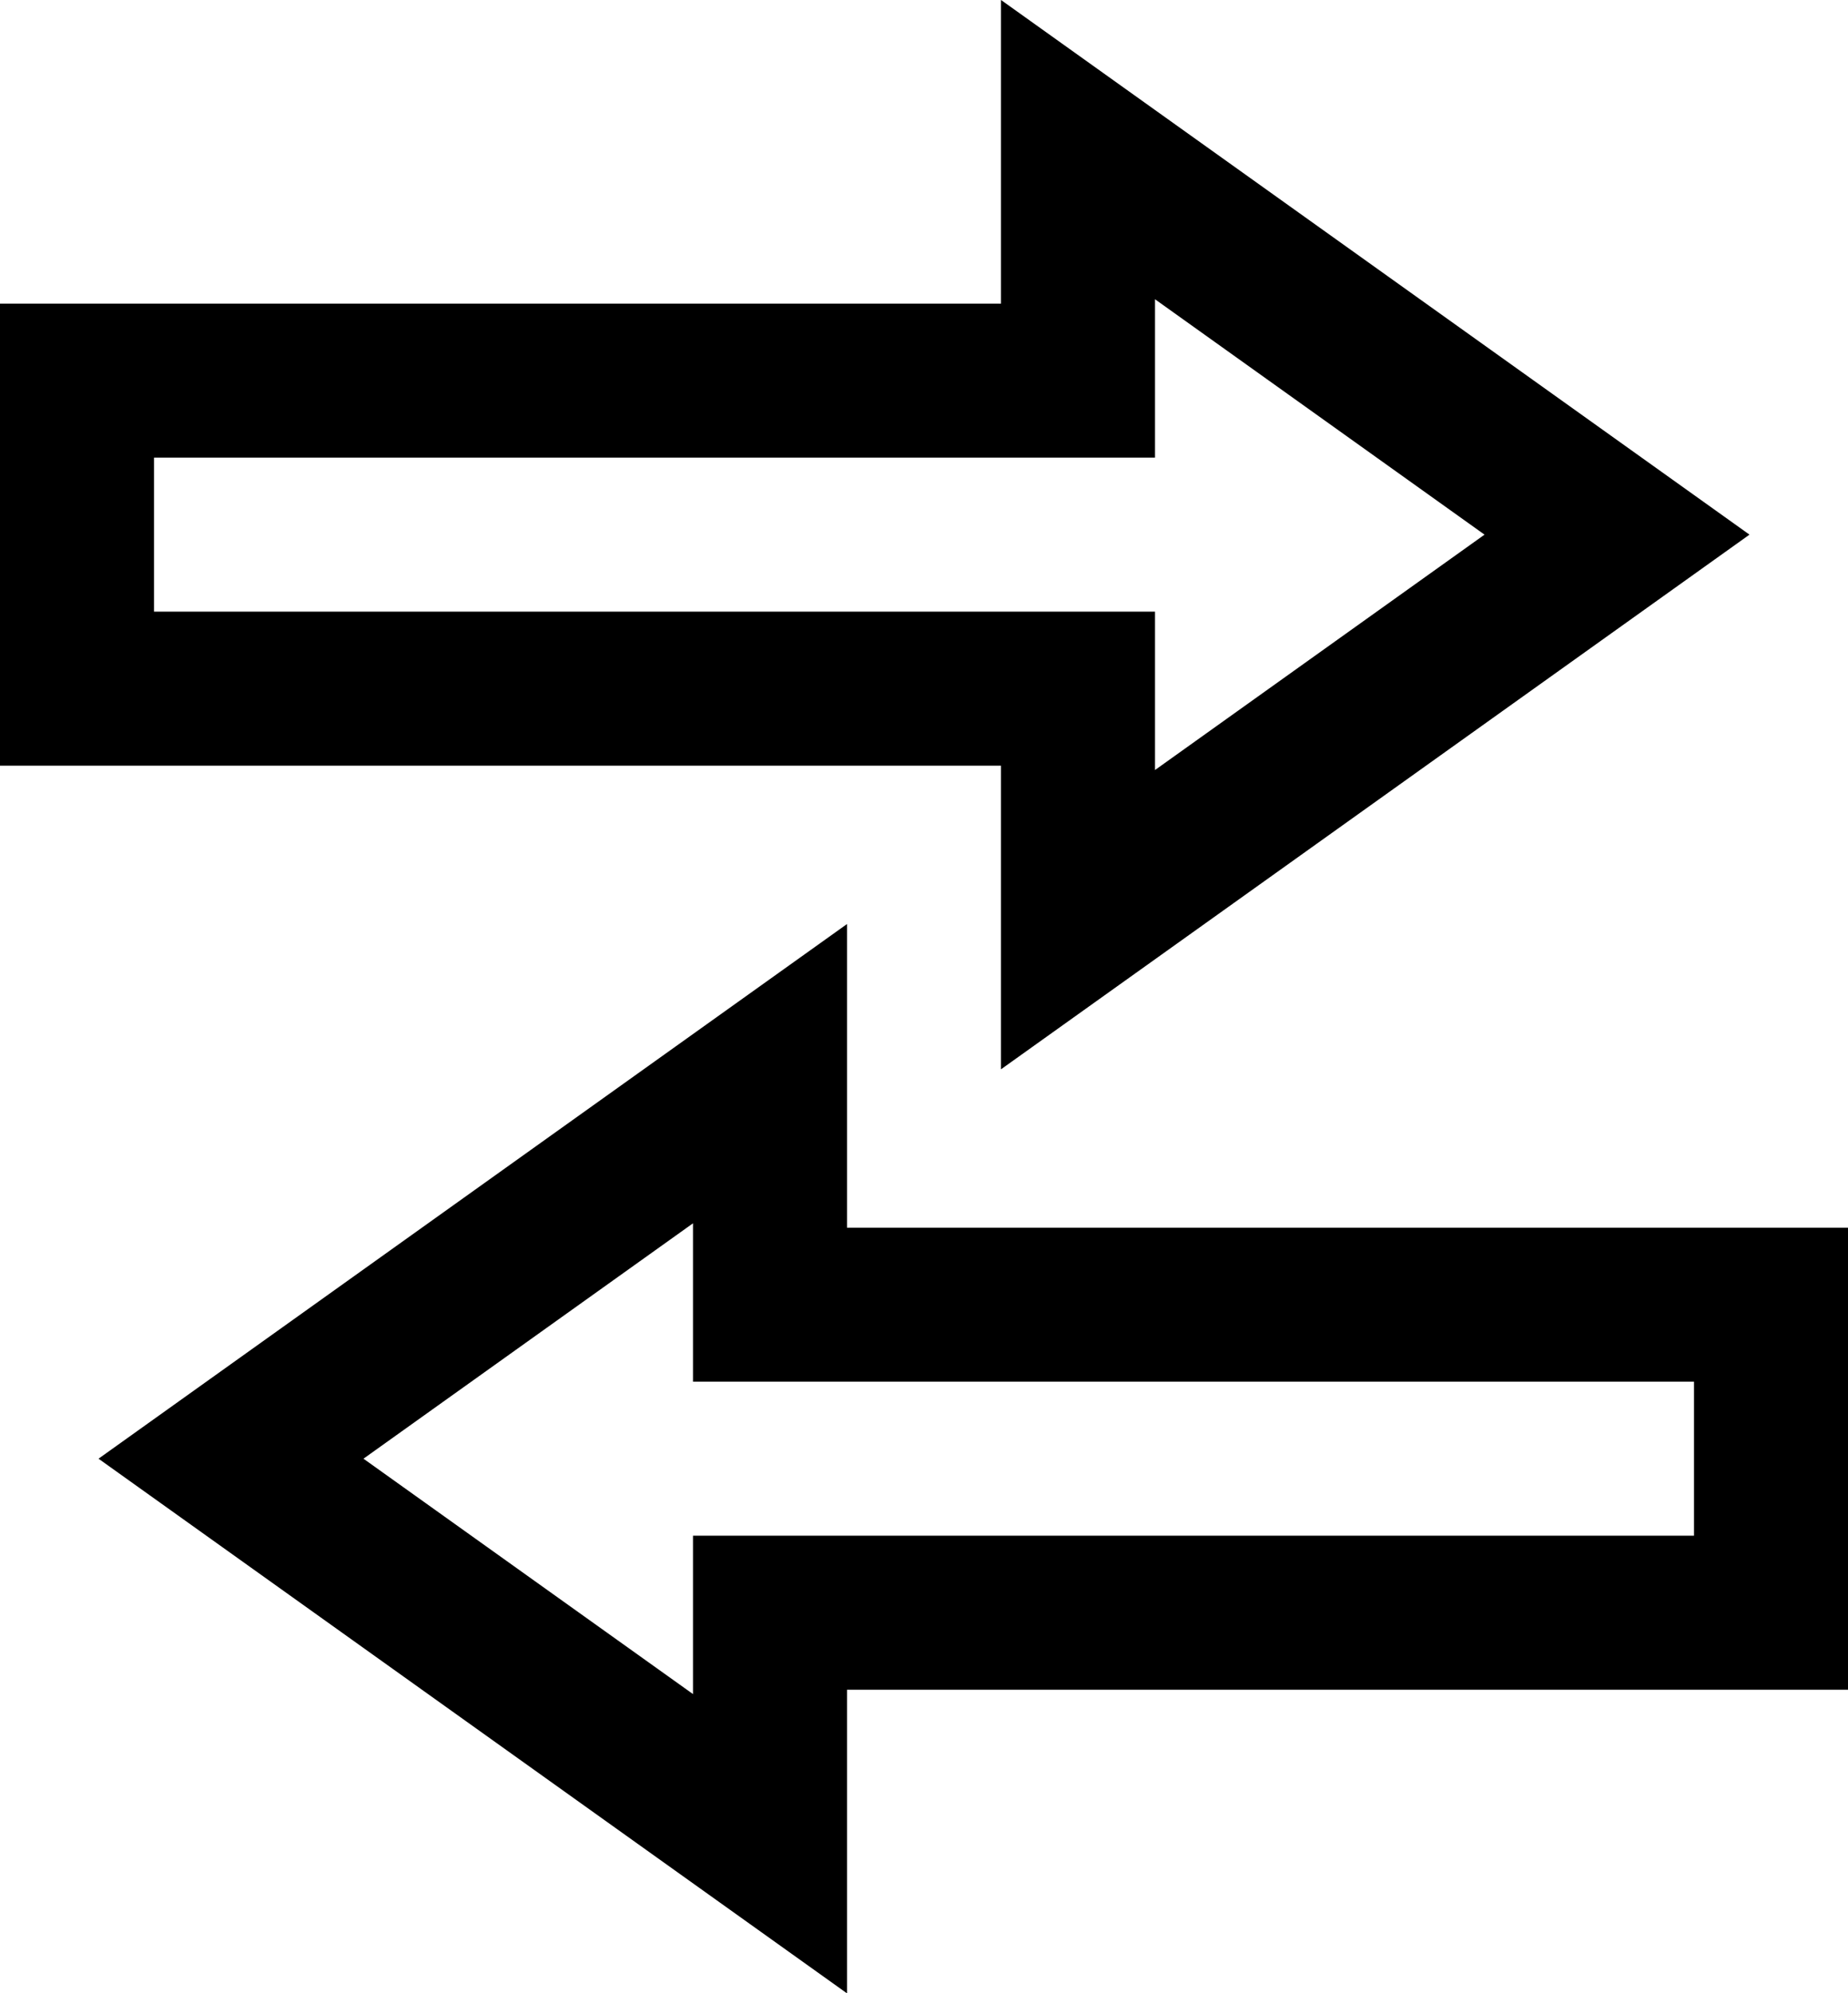 <?xml version="1.0" encoding="utf-8"?>
<!-- Generator: Adobe Illustrator 17.1.0, SVG Export Plug-In . SVG Version: 6.00 Build 0)  -->
<!DOCTYPE svg PUBLIC "-//W3C//DTD SVG 1.1//EN" "http://www.w3.org/Graphics/SVG/1.1/DTD/svg11.dtd">
<svg version="1.1"  xmlns="http://www.w3.org/2000/svg" xmlns:xlink="http://www.w3.org/1999/xlink" x="0px" y="0px"
	 viewBox="0 0 24 25.886" enable-background="new 0 0 24 25.886" xml:space="preserve">
<g >
	<rect  x="0" y="0.943" fill="none" width="24" height="24"/>
	<path fill="none" stroke="#000000" stroke-width="2" stroke-miterlimit="10" d="M14,11.943v-3H1v-4h13v-3l7,5L14,11.943z
		 M3,18.943l7,5v-3h13v-4H10v-3L3,18.943z"/>
</g>
</svg>
